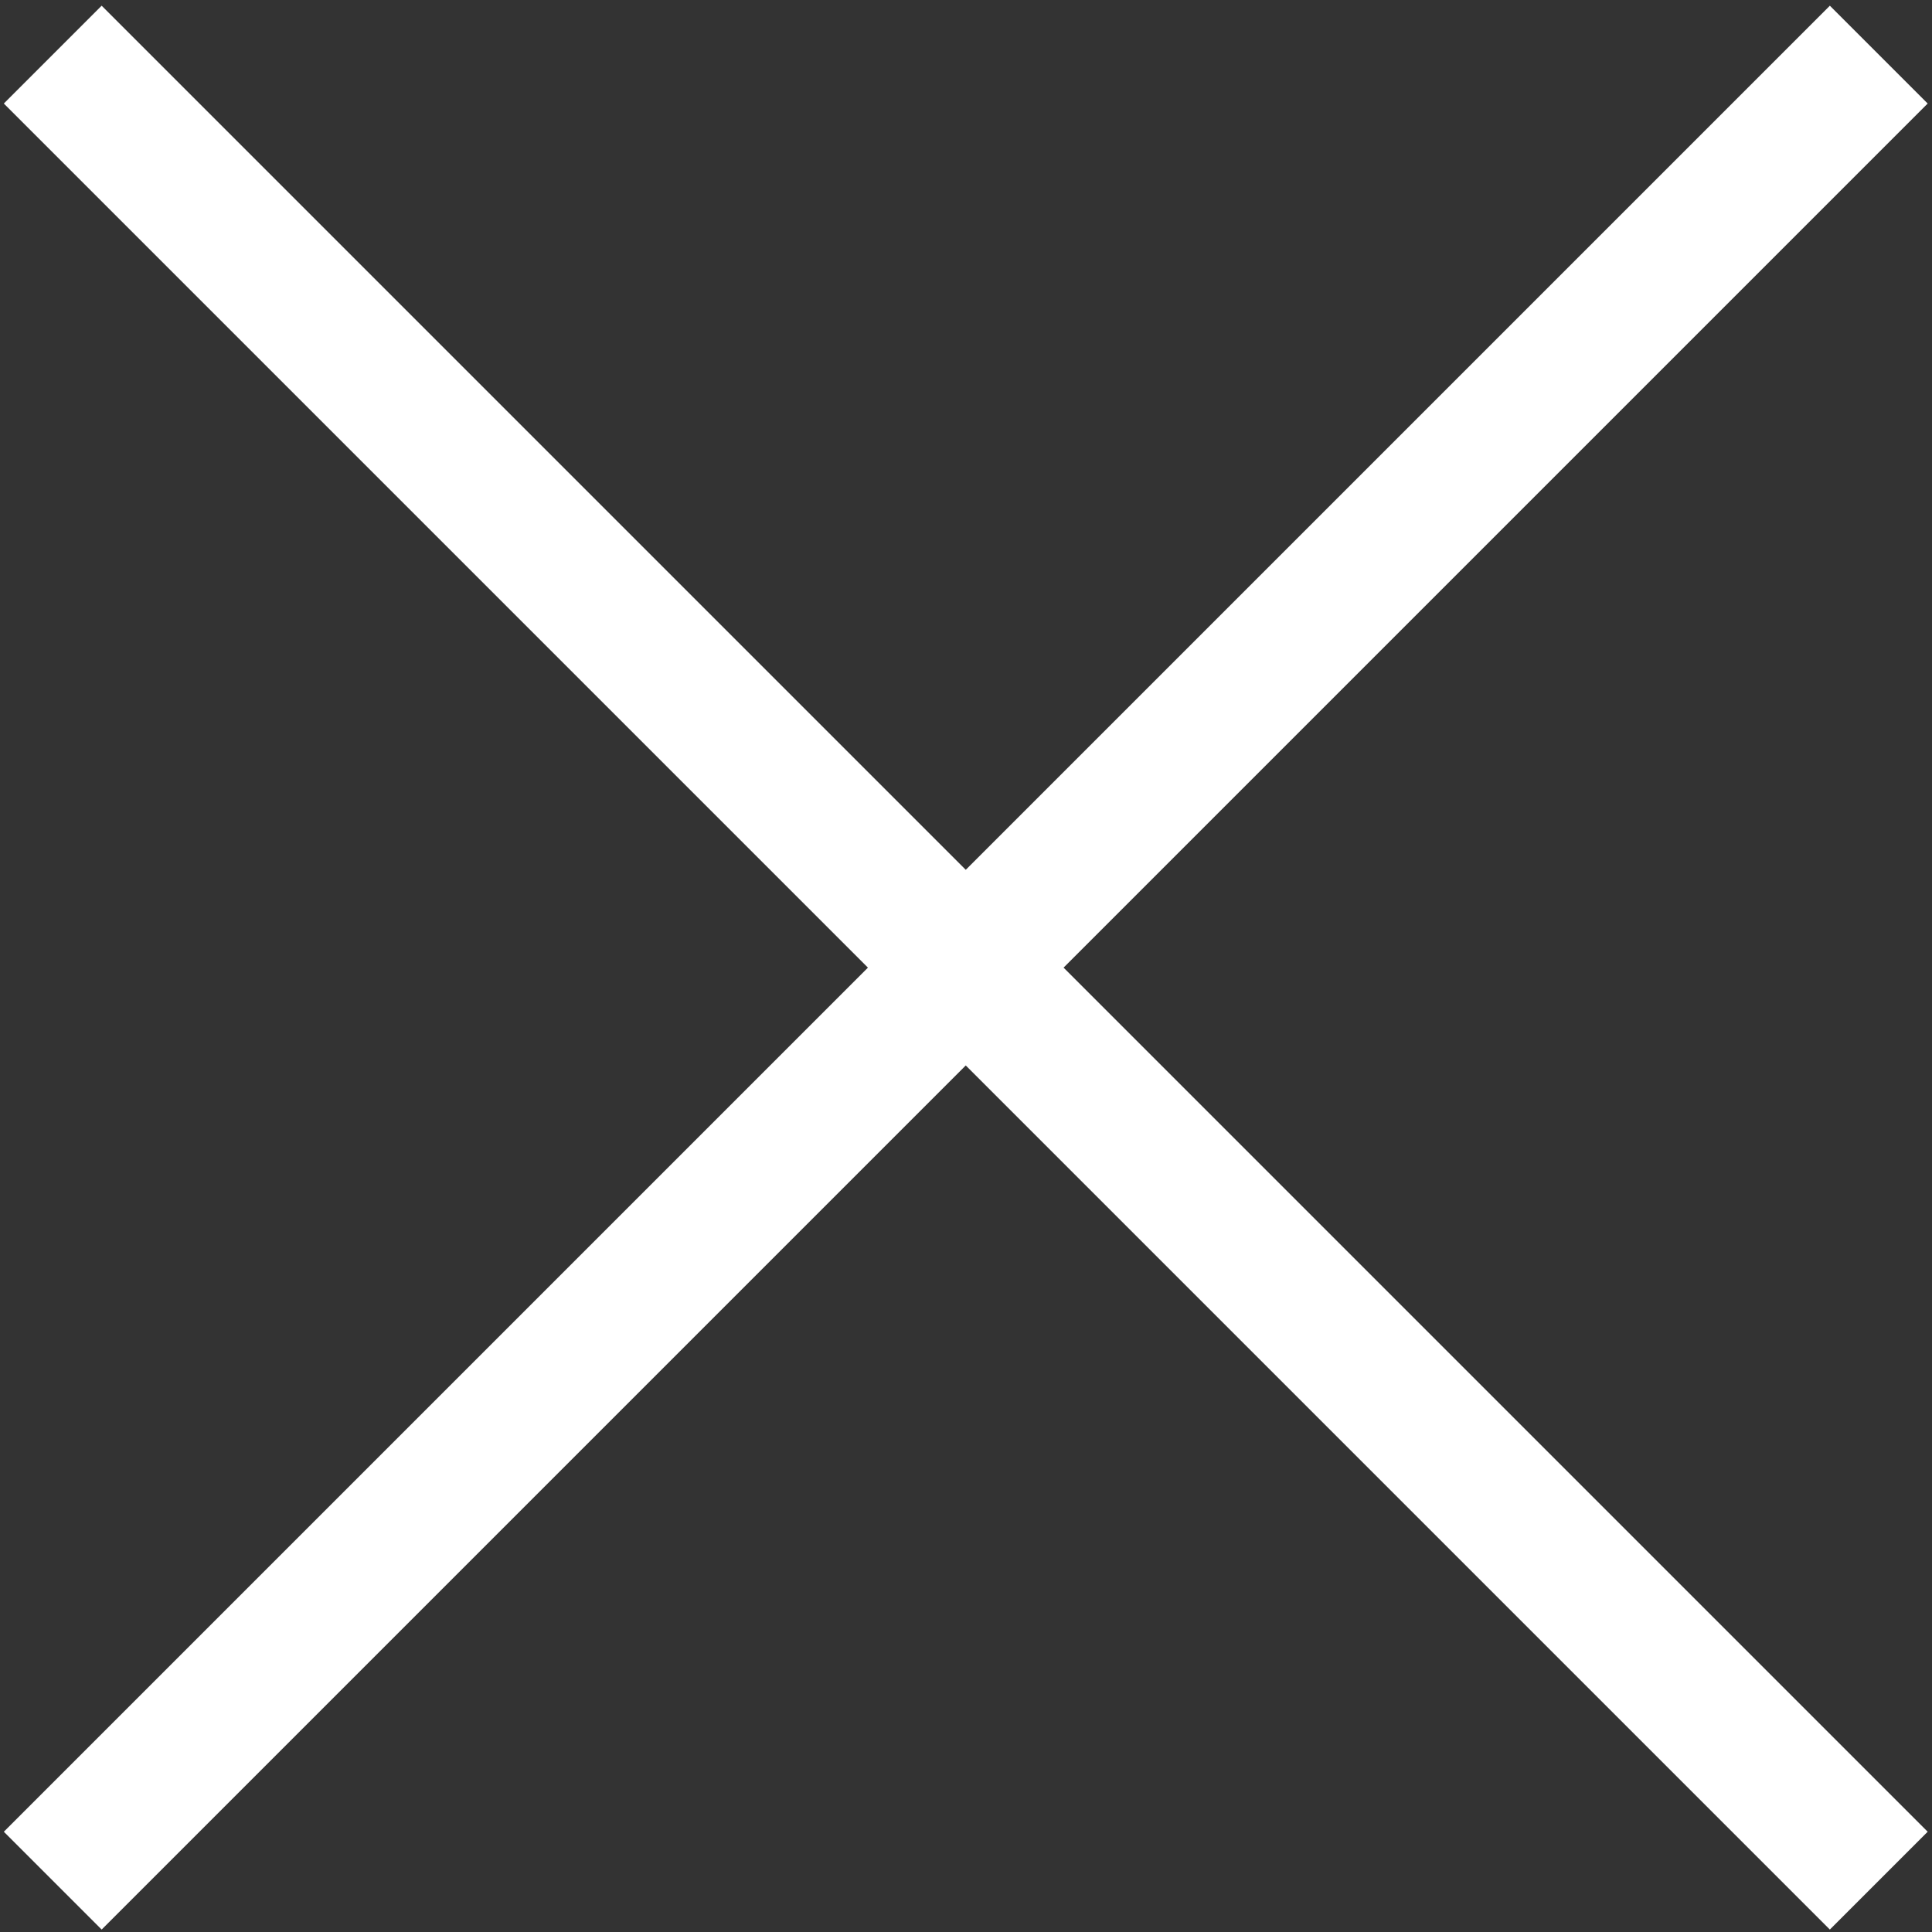 <?xml version="1.0" encoding="utf-8"?>
<!-- Generator: Adobe Illustrator 24.3.0, SVG Export Plug-In . SVG Version: 6.00 Build 0)  -->
<svg version="1.1" id="Layer_1" xmlns="http://www.w3.org/2000/svg" xmlns:xlink="http://www.w3.org/1999/xlink" x="0px" y="0px"
	 viewBox="0 0 23.7 23.7" style="enable-background:new 0 0 23.7 23.7;" xml:space="preserve">
<rect x="0" y="0" width="23.7" height="23.7" fill="#333333" stroke="none"/>
<style type="text/css">
	.st0{fill:#FFFFFF;}
</style>
<g id="Group_141" transform="translate(-1856.453 -64.93)">
	<path id="Path_22" class="st0" d="M1867.1,76.8l-10.6-10.6l1.2-1.2l10.6,10.6l10.6-10.6l1.2,1.2l-10.6,10.6l10.6,10.6l-1.2,1.2
		L1868.3,78l-10.6,10.6l-1.2-1.2L1867.1,76.8z"/>
</g>
</svg>
